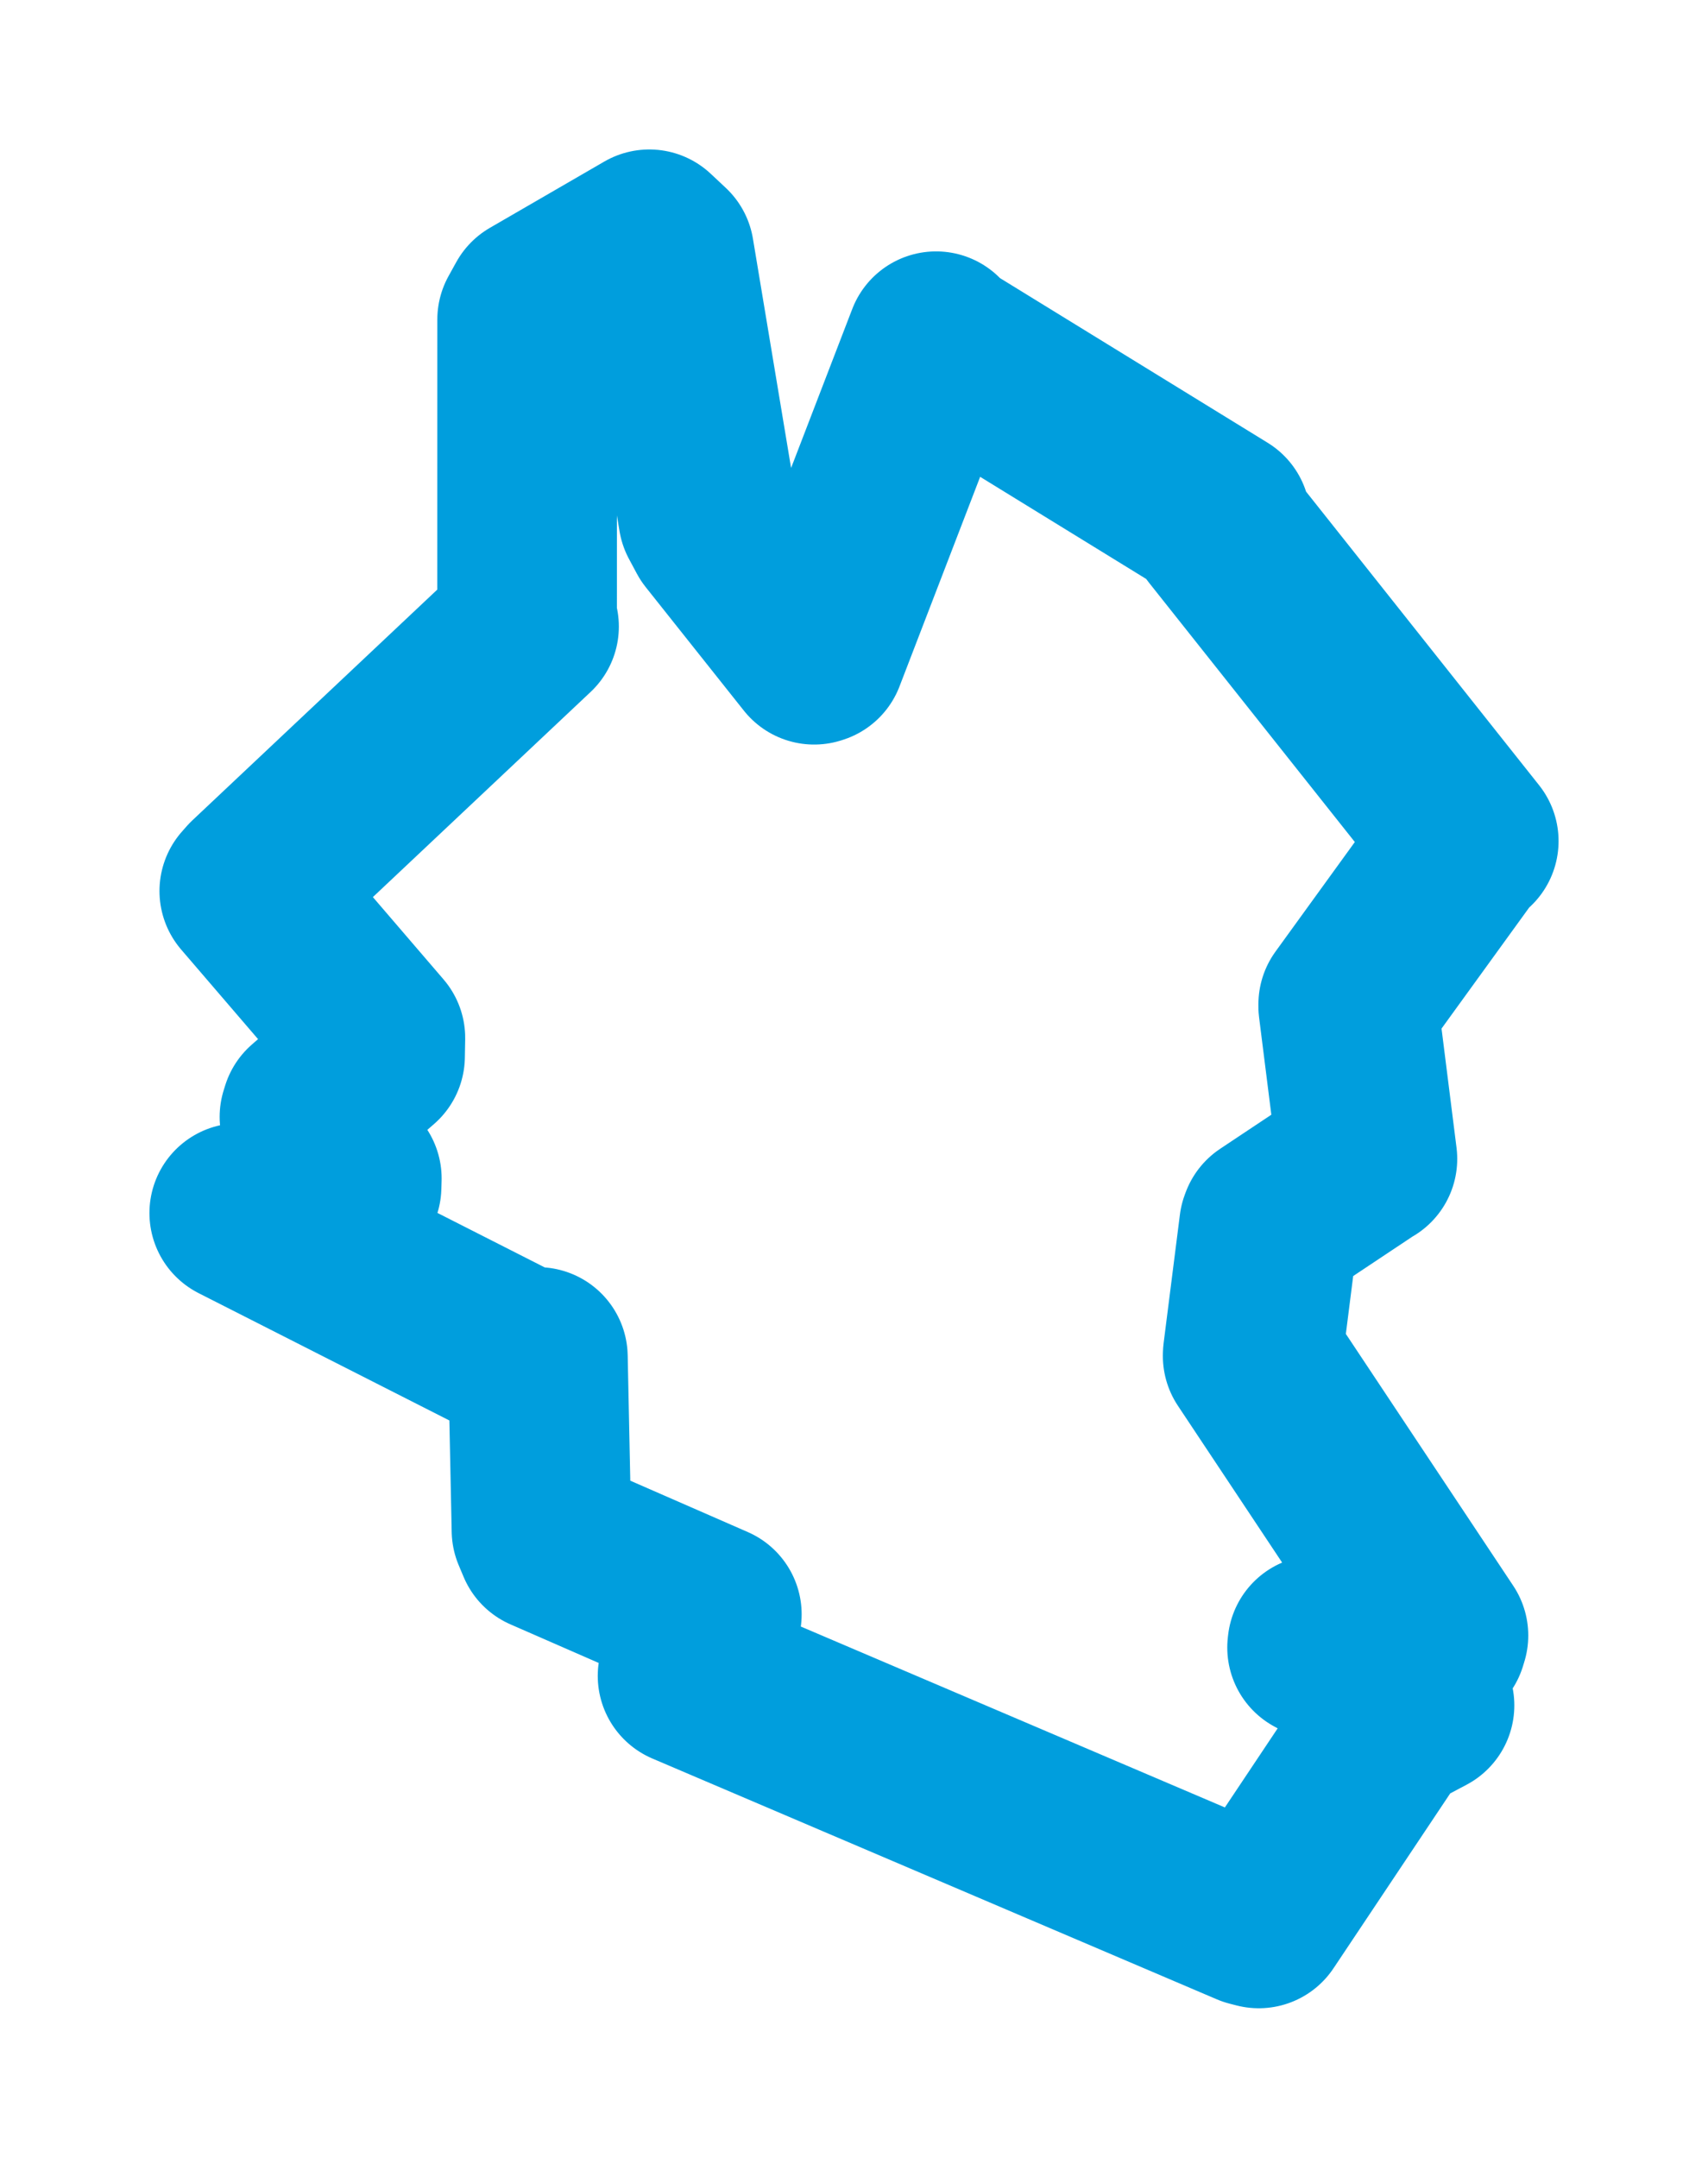 <svg viewBox="0 0 57.49 72.611" width="57.49" height="72.611" xmlns="http://www.w3.org/2000/svg">
  <title>Veverská Bítýška, okres Brno-venkov, Jihomoravský kraj, Jihovýchod, 66471, Česko</title>
  <desc>Geojson of Veverská Bítýška, okres Brno-venkov, Jihomoravský kraj, Jihovýchod, 66471, Česko</desc>
  <polygon points="8.053,40.821 17.523,45.629 18.105,45.666 18.226,51.5 18.391,51.893 23.96,54.327 23.143,56.397 42.141,64.5 42.37,64.559 46.723,58.038 47.948,57.389 44.332,55.443 44.341,55.365 48.372,55.185 48.417,55.038 42.164,45.632 42.166,45.576 42.714,41.254 42.743,41.177 45.994,39.013 46.026,38.999 45.379,33.859 45.38,33.797 49.313,28.366 49.437,28.304 41.034,17.719 41.085,17.475 31.661,11.679 31.508,11.483 27.454,22.017 27.404,22.033 24.1,17.876 23.835,17.381 22.361,8.527 21.855,8.053 18.003,10.284 17.743,10.754 17.741,20.86 17.807,21.085 8.55,29.805 8.391,29.985 12.635,34.928 12.624,35.546 10.465,37.429 10.416,37.586 11.842,39.658 11.834,39.932 8.053,40.821" stroke="#009edd" stroke-width="6.046px" fill="none" stroke-linejoin="round" vector-effect="non-scaling-stroke"></polygon>
</svg>